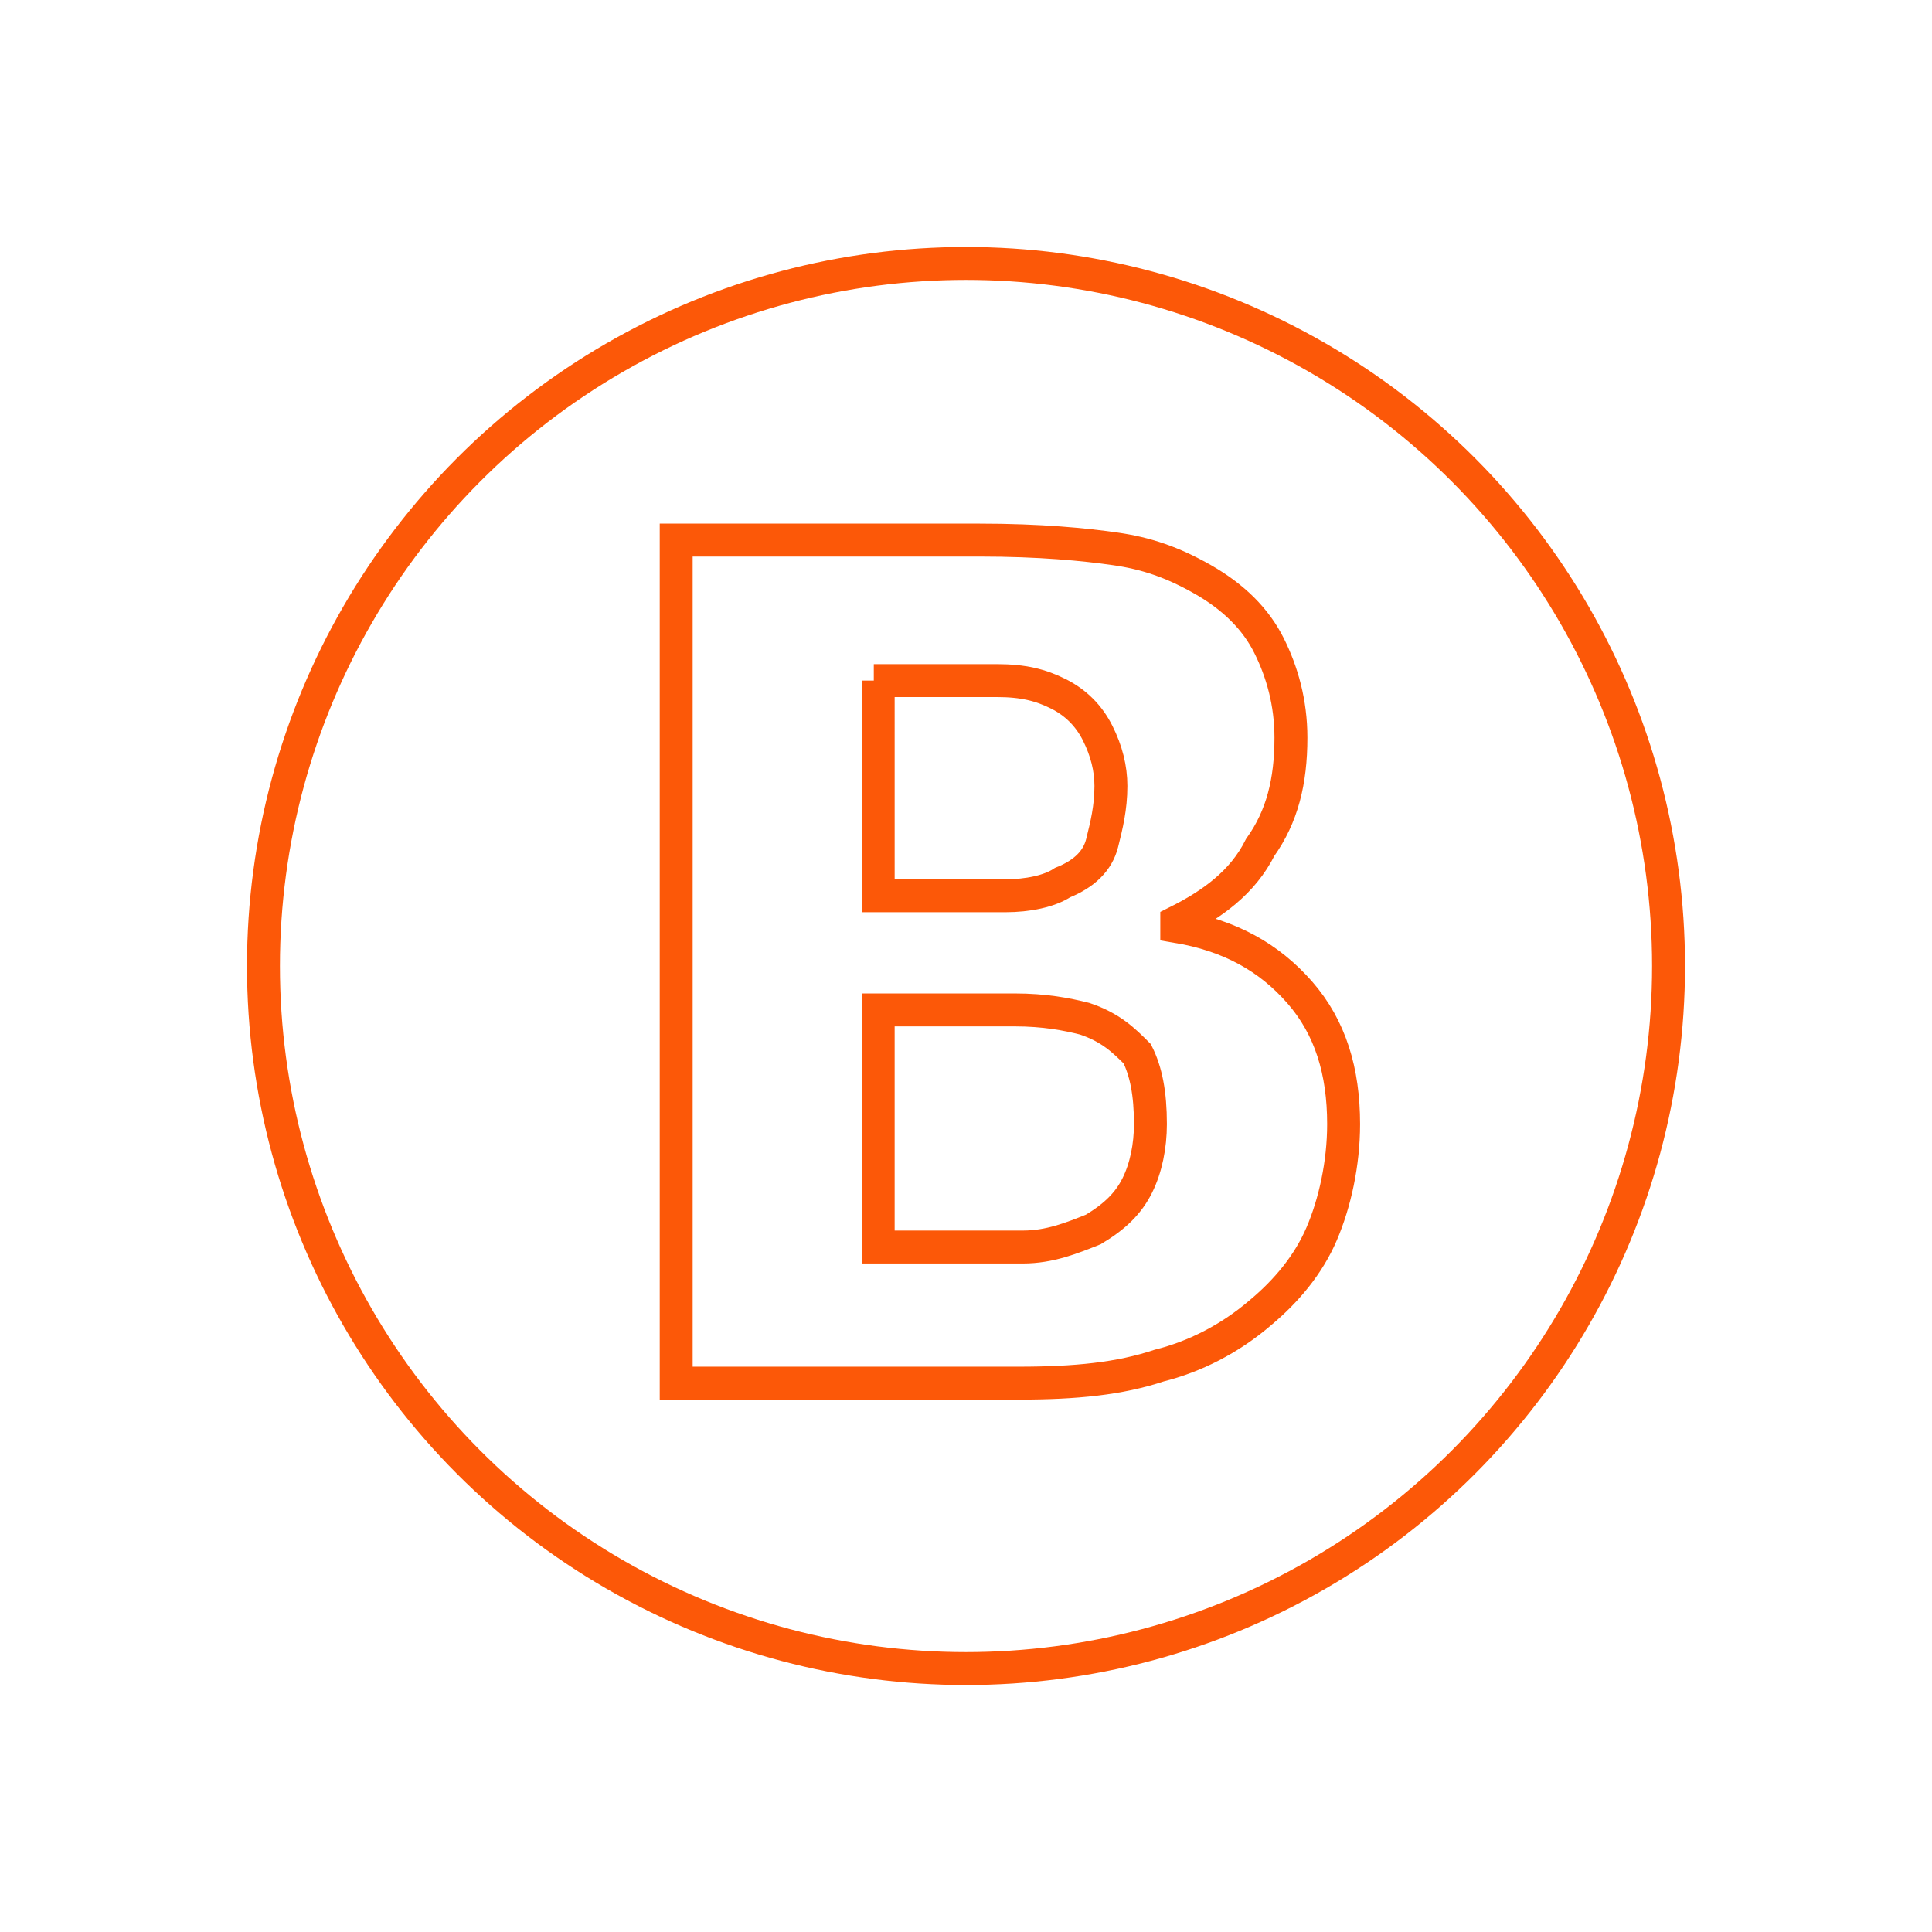 <?xml version="1.0" encoding="utf-8"?>
<!-- Generator: Adobe Illustrator 18.1.1, SVG Export Plug-In . SVG Version: 6.00 Build 0)  -->
<svg version="1.1" id="Layer_1" xmlns="http://www.w3.org/2000/svg" xmlns:xlink="http://www.w3.org/1999/xlink" x="0px" y="0px"
	 viewBox="0 0 44 44" enable-background="new 0 0 44 44" xml:space="preserve">
<g>
	<defs>
		<rect id="SVGID_1_" width="44" height="44"/>
	</defs>
	<clipPath id="SVGID_2_">
		<use xlink:href="#SVGID_1_"  overflow="visible"/>
	</clipPath>
	
		<circle clip-path="url(#SVGID_2_)" fill="none" stroke="#FC5808" stroke-width="0.75" stroke-miterlimit="10" cx="22" cy="22" r="16"/>
	<path clip-path="url(#SVGID_2_)" fill="none" stroke="#FC5808" stroke-width="0.75" stroke-miterlimit="10" d="M29.6,22.6
		c-0.7-0.8-1.6-1.3-2.8-1.5V21c0.8-0.4,1.5-0.9,1.9-1.7c0.5-0.7,0.7-1.5,0.7-2.5c0-0.8-0.2-1.5-0.5-2.1c-0.3-0.6-0.8-1.1-1.5-1.5
		c-0.7-0.4-1.3-0.6-2-0.7c-0.7-0.1-1.7-0.2-3.1-0.2h-6.9v19.2h7.8c1.3,0,2.3-0.1,3.2-0.4c0.8-0.2,1.6-0.6,2.3-1.2
		c0.6-0.5,1.1-1.1,1.4-1.8c0.3-0.7,0.5-1.6,0.5-2.5C30.6,24.4,30.3,23.4,29.6,22.6z M19.9,15.5h0.5c1,0,1.8,0,2.3,0
		c0.6,0,1,0.1,1.4,0.3c0.4,0.2,0.7,0.5,0.9,0.9c0.2,0.4,0.3,0.8,0.3,1.2c0,0.5-0.1,0.9-0.2,1.3c-0.1,0.4-0.4,0.7-0.9,0.9
		c-0.3,0.2-0.8,0.3-1.3,0.3c-0.6,0-1.3,0-2.1,0h-0.8V15.5z M25.9,27c-0.2,0.4-0.5,0.7-1,1c-0.5,0.2-1,0.4-1.6,0.4
		c-0.6,0-1.6,0-2.9,0H20V23H21c0.7,0,1.4,0,2.1,0c0.7,0,1.2,0.1,1.6,0.2c0.6,0.2,0.9,0.5,1.2,0.8c0.2,0.4,0.3,0.9,0.3,1.6
		C26.2,26.1,26.1,26.6,25.9,27z"/>
</g>
</svg>
